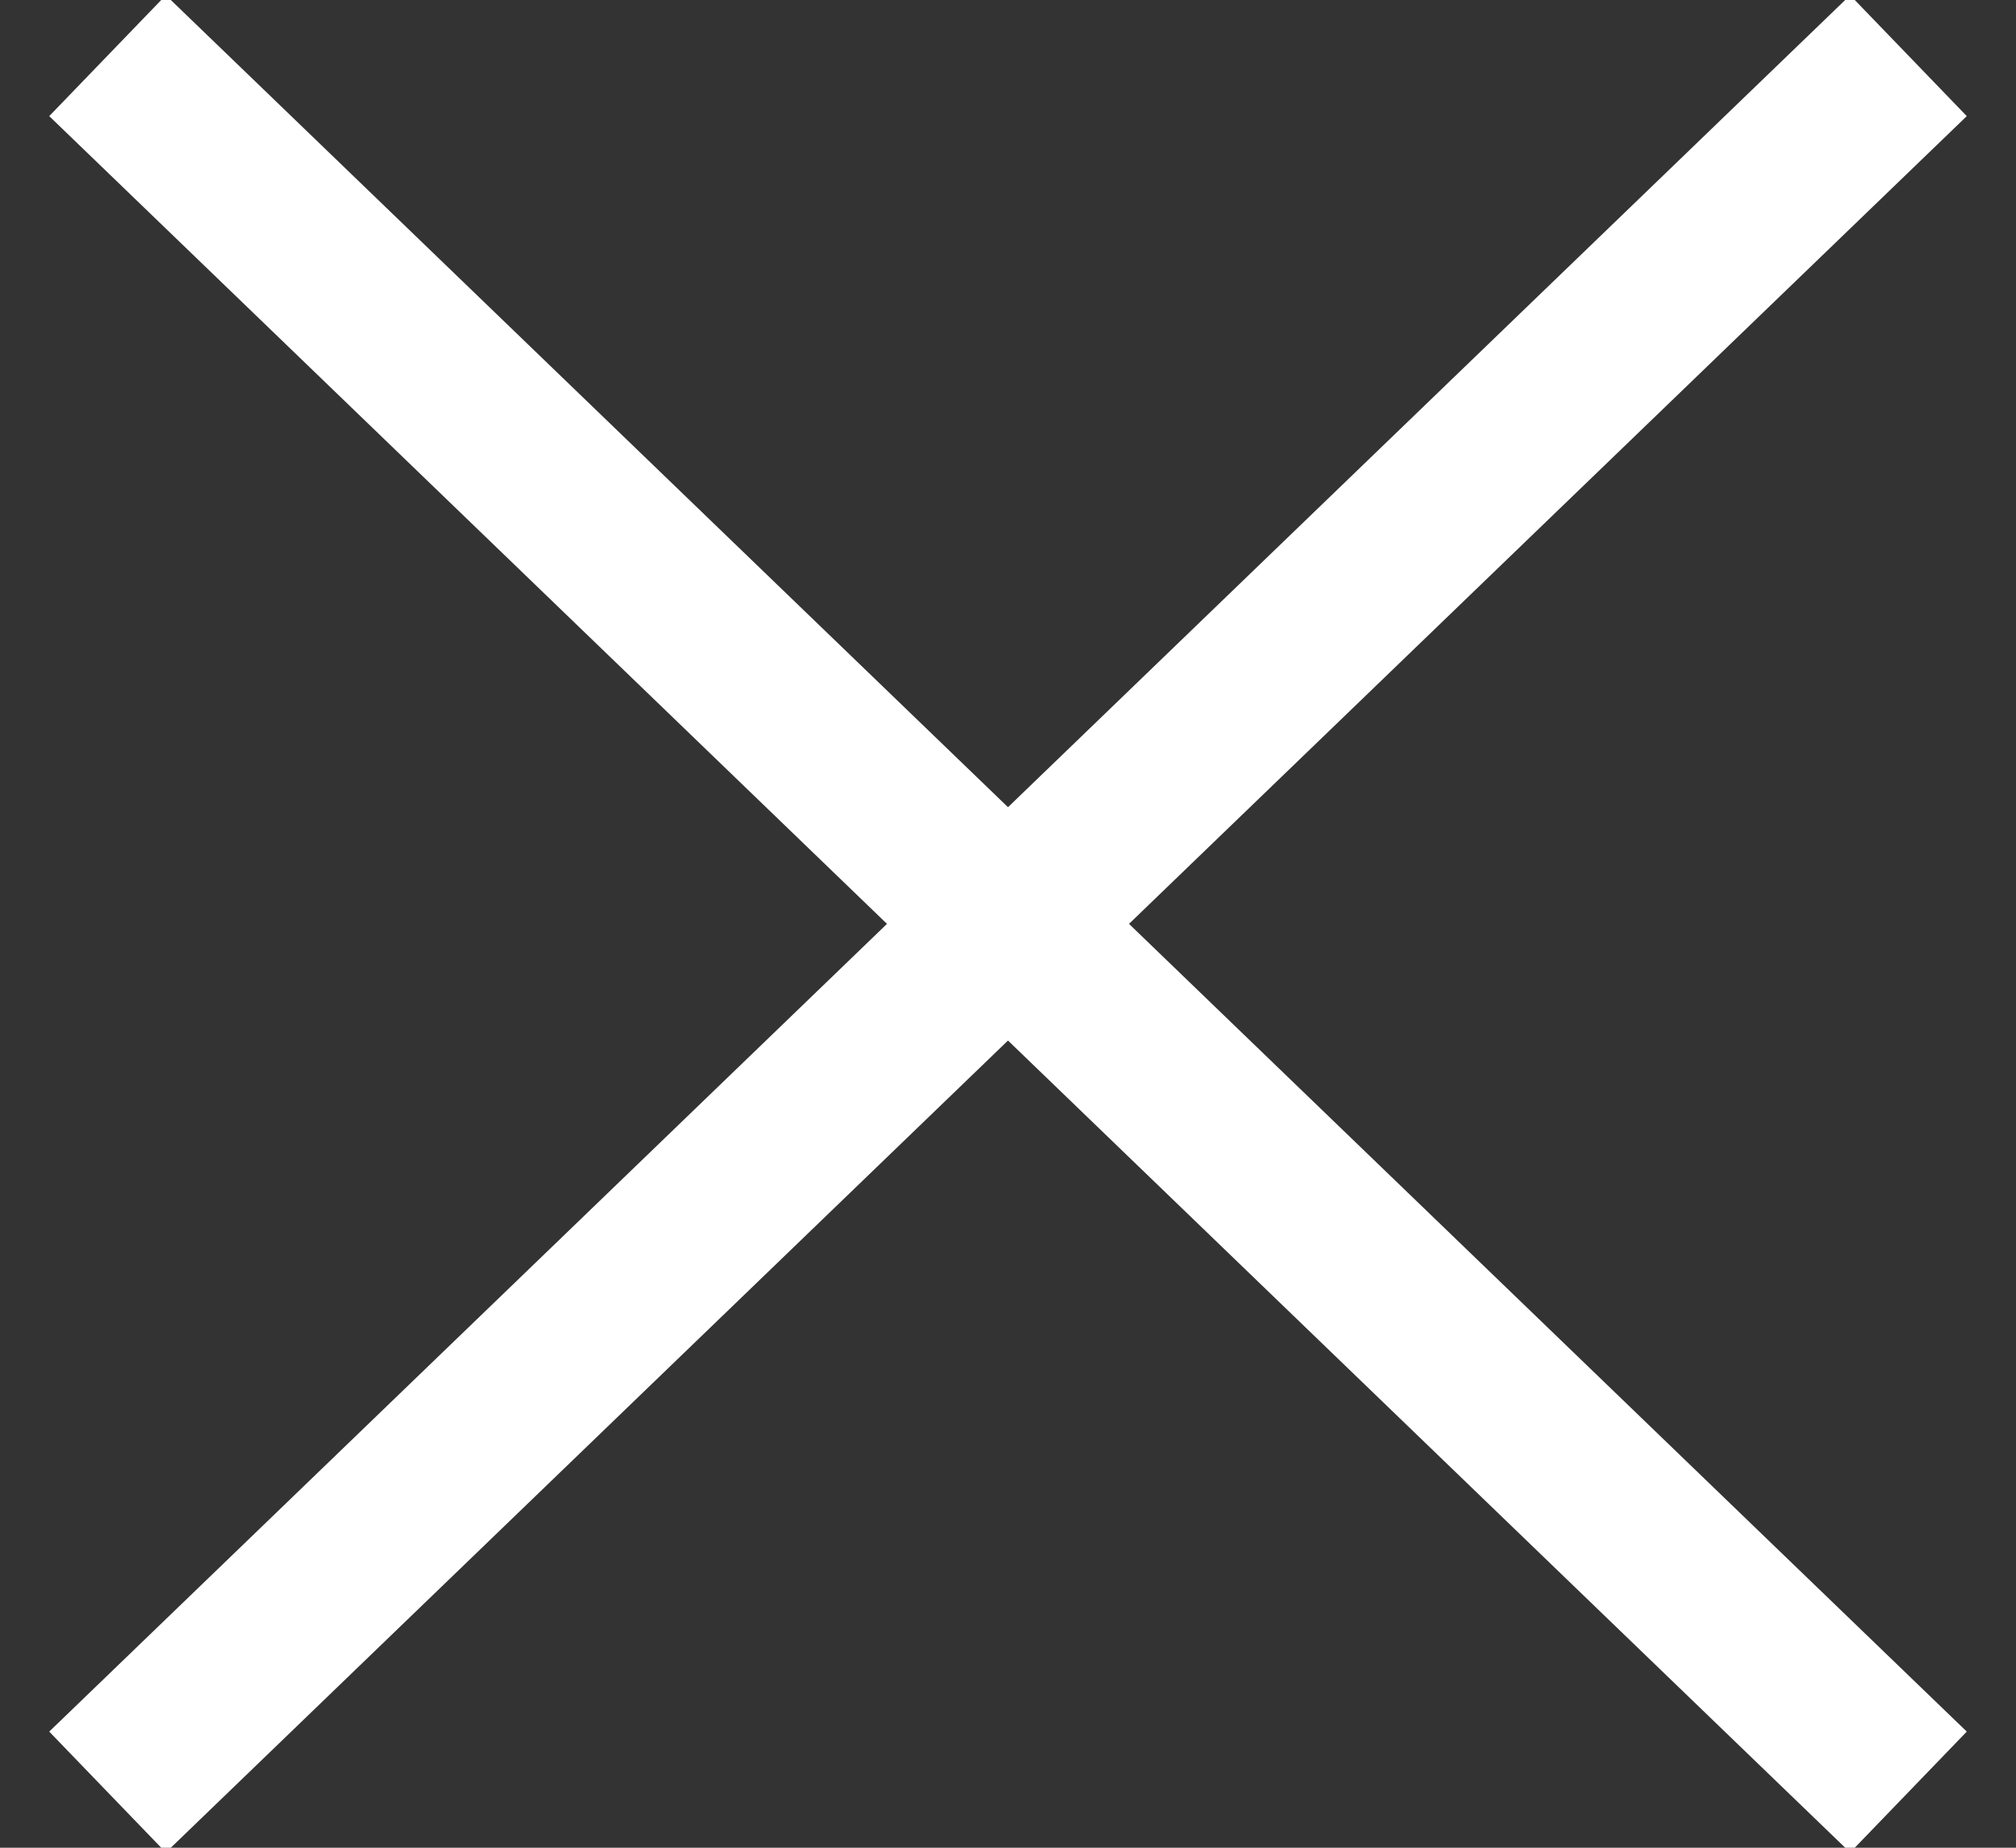 <?xml version="1.0" encoding="UTF-8" standalone="no"?>
<svg width="24px" height="22px" viewBox="0 0 24 22" version="1.1" xmlns="http://www.w3.org/2000/svg" xmlns:xlink="http://www.w3.org/1999/xlink">
    <rect x="0" y="0" width="24" height="22" fill="#333333" stroke="none"/>
    <!-- Generator: Sketch 40.1 (33804) - http://www.bohemiancoding.com/sketch -->
    <title>Group</title>
    <desc>Created with Sketch.</desc>
    <defs></defs>
    <g id="1-main" stroke="none" stroke-width="1" fill="none" fill-rule="evenodd" stroke-linecap="square">
        <g id="0-m-btnHelp" transform="translate(-257, -577)" stroke="#FFFFFF" stroke-width="2">
            <g id="→-btnHelp-Copy" transform="translate(1, 0)">
                <g id="d/black/btnHelp" transform="translate(240, 560)">
                    <g id="btnHelp">
                        <g id="Group" transform="translate(18, 18)">
                            <path d="M0,0.357 L20,19.643" id="Line-Copy-3" transform="translate(10, 10) scale(-1, 1) translate(-10, -10) "></path>
                            <path d="M0,0.357 L20,19.643" id="Line-Copy-4"></path>
                        </g>
                    </g>
                </g>
            </g>
        </g>
    </g>
</svg>